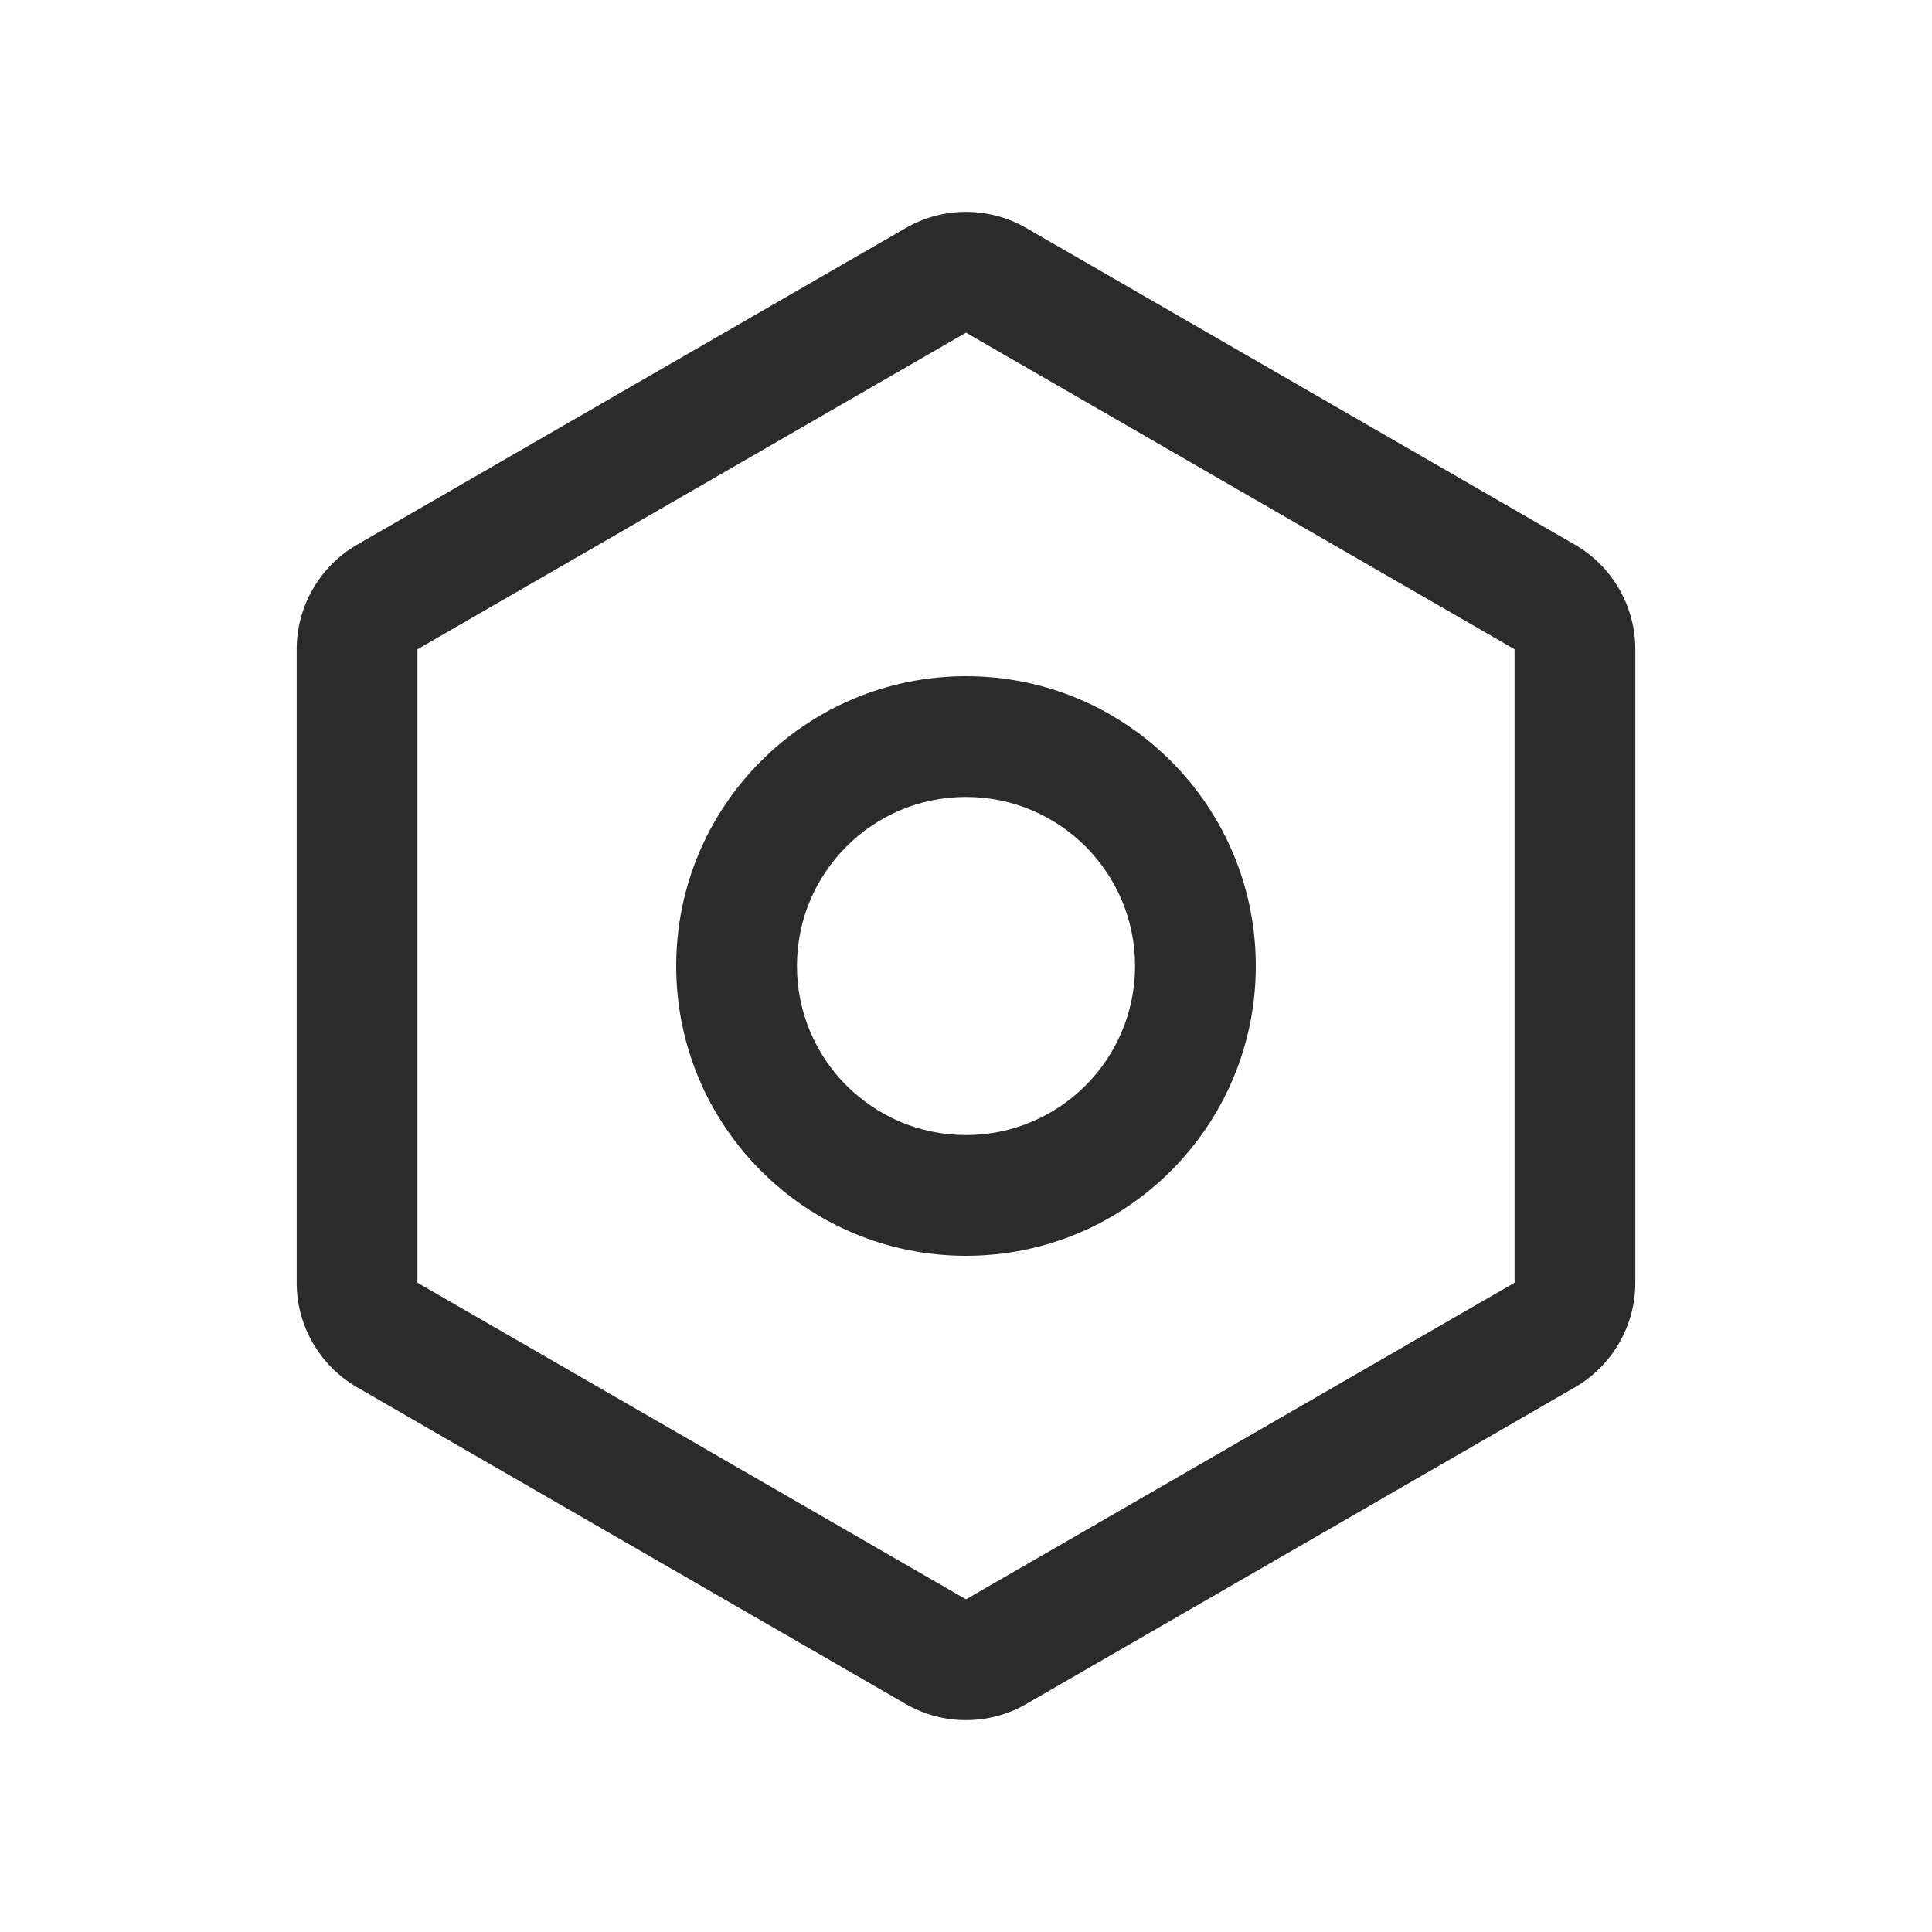 <svg width="16" height="16" viewBox="0 0 16 16" fill="none" xmlns="http://www.w3.org/2000/svg">
<path fill-rule="evenodd" clip-rule="evenodd" d="M8 2.755L12.543 5.377V10.623L8 13.245L3.457 10.623V5.377L8 2.755ZM7.5 1.889C7.809 1.71 8.191 1.71 8.5 1.889L13.043 4.511C13.352 4.69 13.543 5.02 13.543 5.377V10.623C13.543 10.98 13.352 11.31 13.043 11.489L8.5 14.111C8.191 14.29 7.809 14.29 7.5 14.111L2.957 11.489C2.648 11.31 2.457 10.98 2.457 10.623V5.377C2.457 5.02 2.648 4.69 2.957 4.511L7.5 1.889ZM9.4 8C9.4 8.773 8.773 9.4 8 9.4C7.227 9.4 6.6 8.773 6.6 8C6.6 7.227 7.227 6.6 8 6.6C8.773 6.6 9.4 7.227 9.4 8ZM10.4 8C10.4 9.325 9.325 10.4 8 10.4C6.674 10.4 5.6 9.325 5.6 8C5.6 6.674 6.674 5.6 8 5.6C9.325 5.6 10.4 6.674 10.4 8Z" fill="#2B2B2B"/>
</svg>
